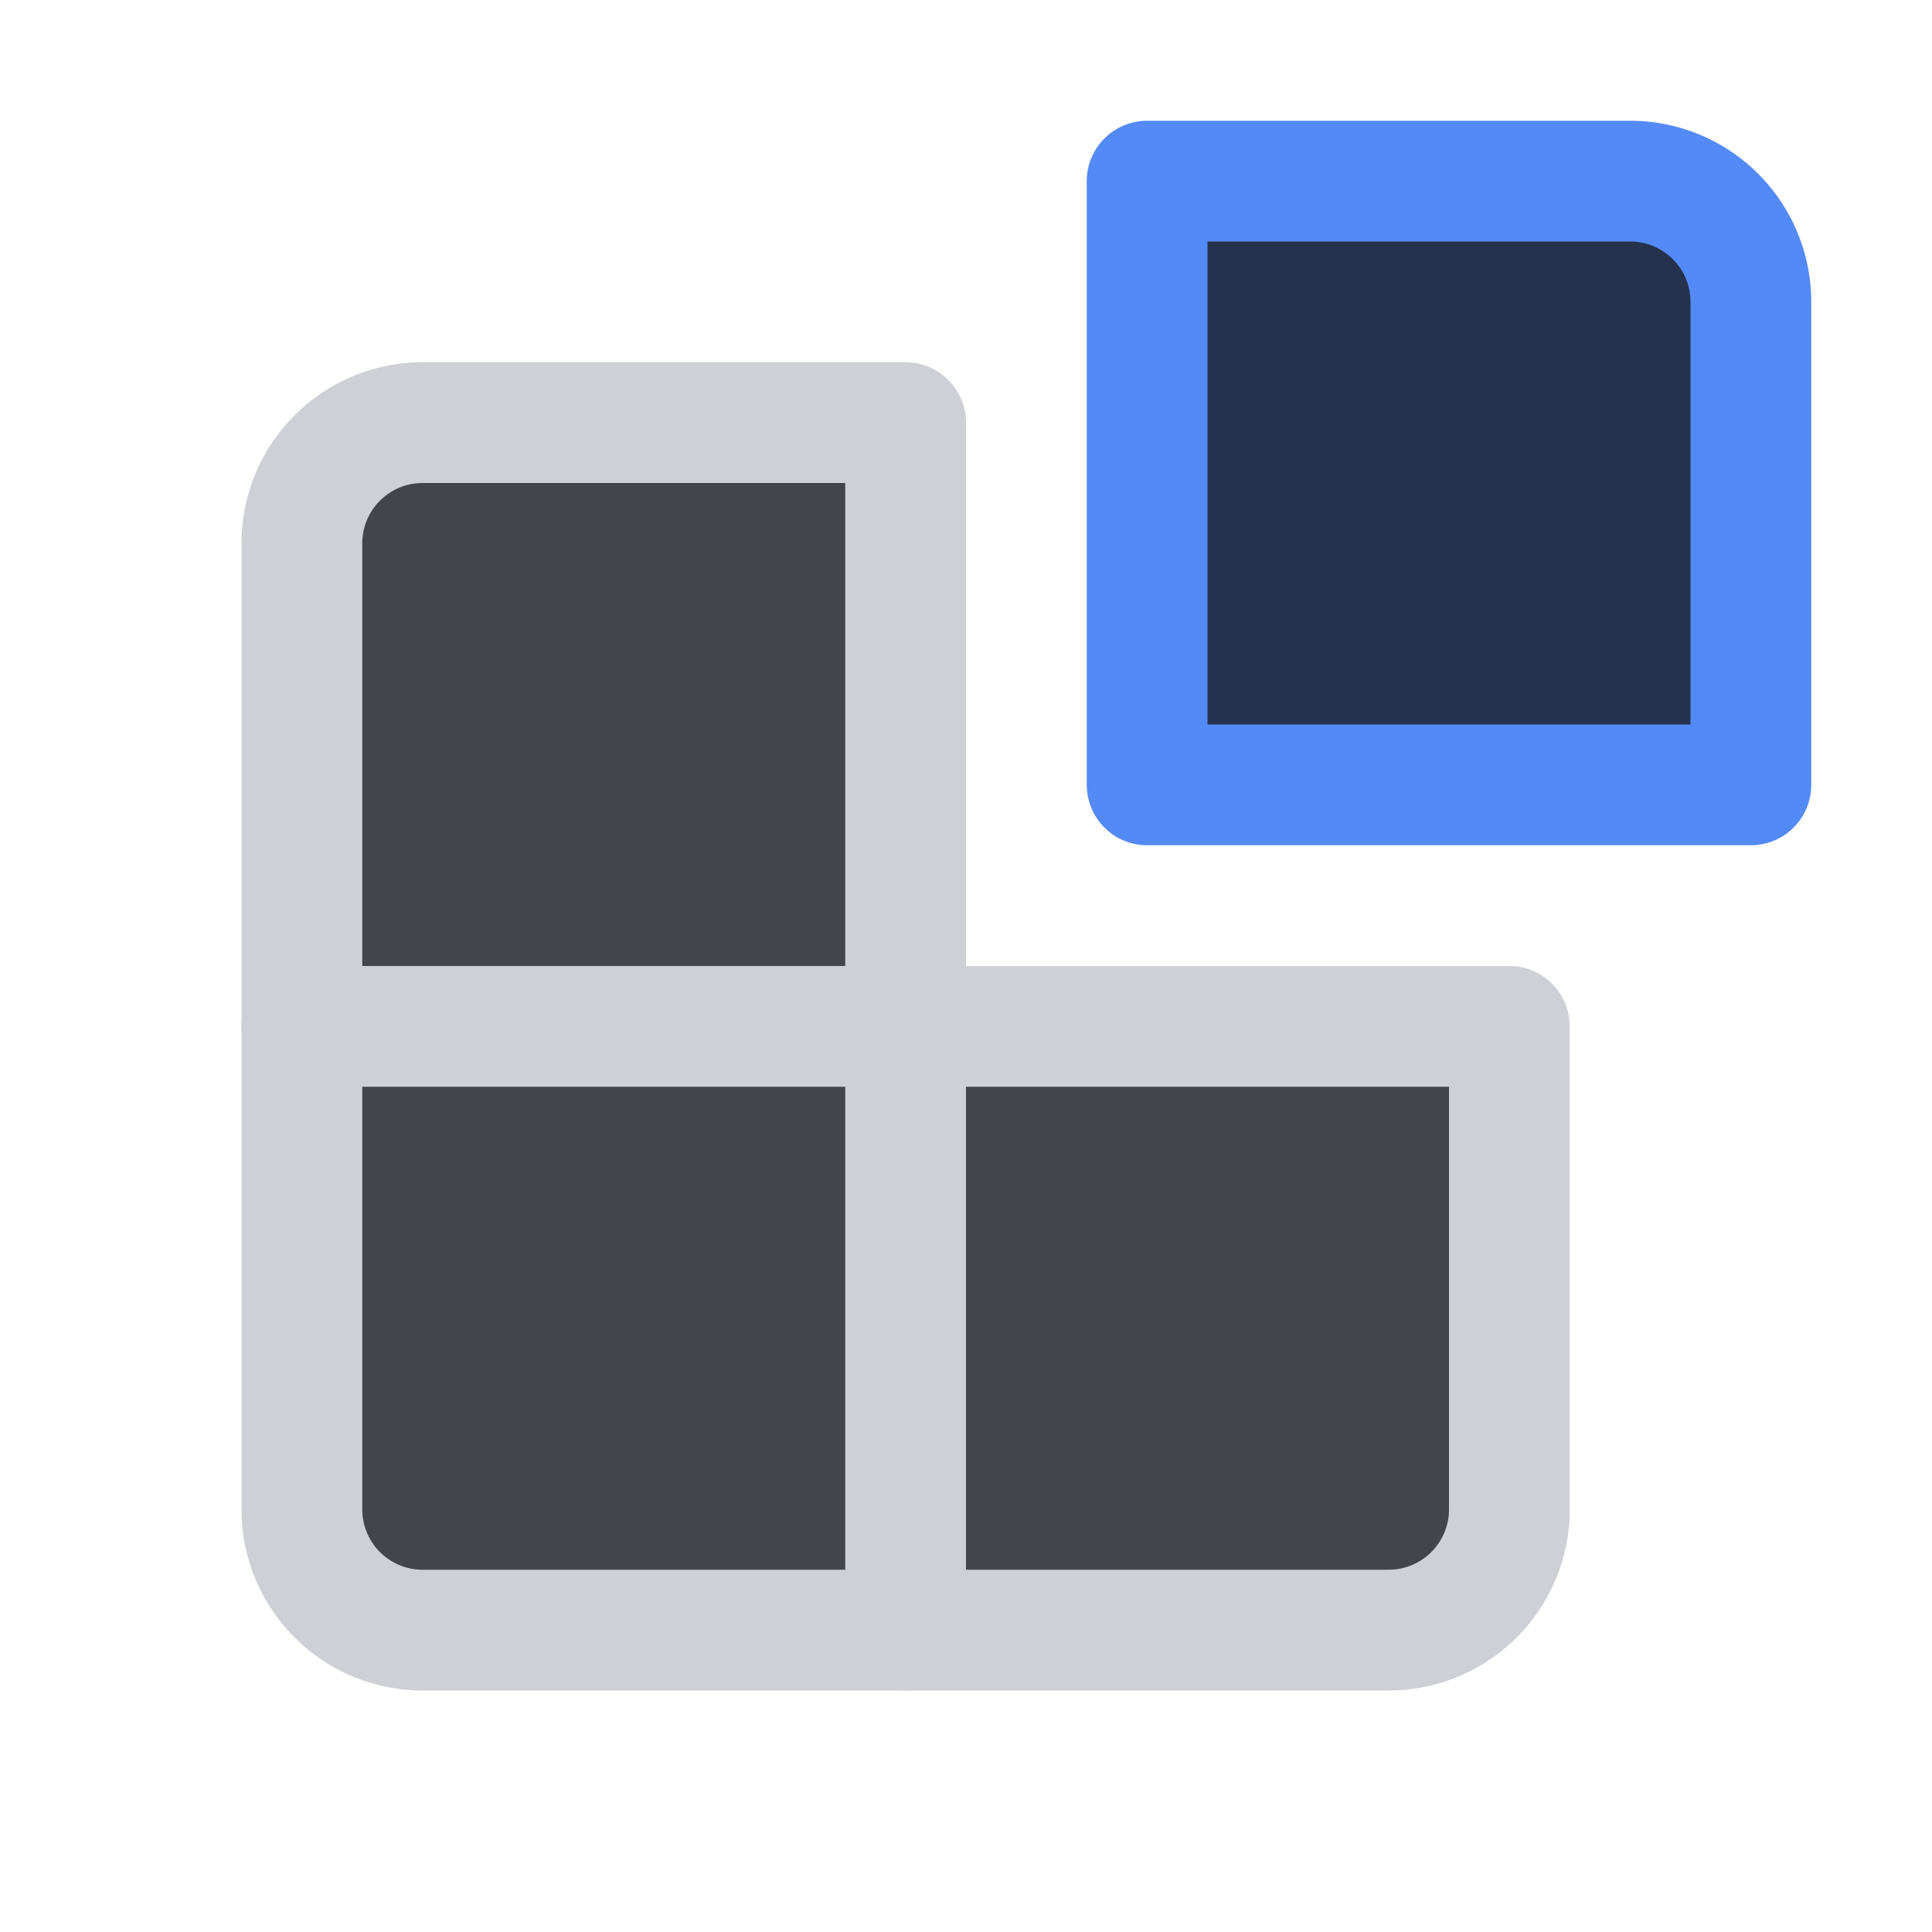 <svg width="16" height="16" viewBox="0 0 16 16" xmlns="http://www.w3.org/2000/svg">
  <path fill="#43454A" stroke="#CED0D6" stroke-linecap="round" stroke-linejoin="round" d="M7.5 8.5v-5h-4a1 1 0 0 0-1 1v8a1 1 0 0 0 1 1h8a1 1 0 0 0 1-1v-4h-5Z"/>
  <path fill="none" stroke="#CED0D6" stroke-linecap="round" stroke-linejoin="round" d="M7.5 8.5v5m-5-5h5"/>
  <path fill="#25324D" stroke="#548AF7" stroke-linecap="round" stroke-linejoin="round" d="M9.5 1.5h4a1 1 0 0 1 1 1v4h-5v-5Z"/>
</svg>
